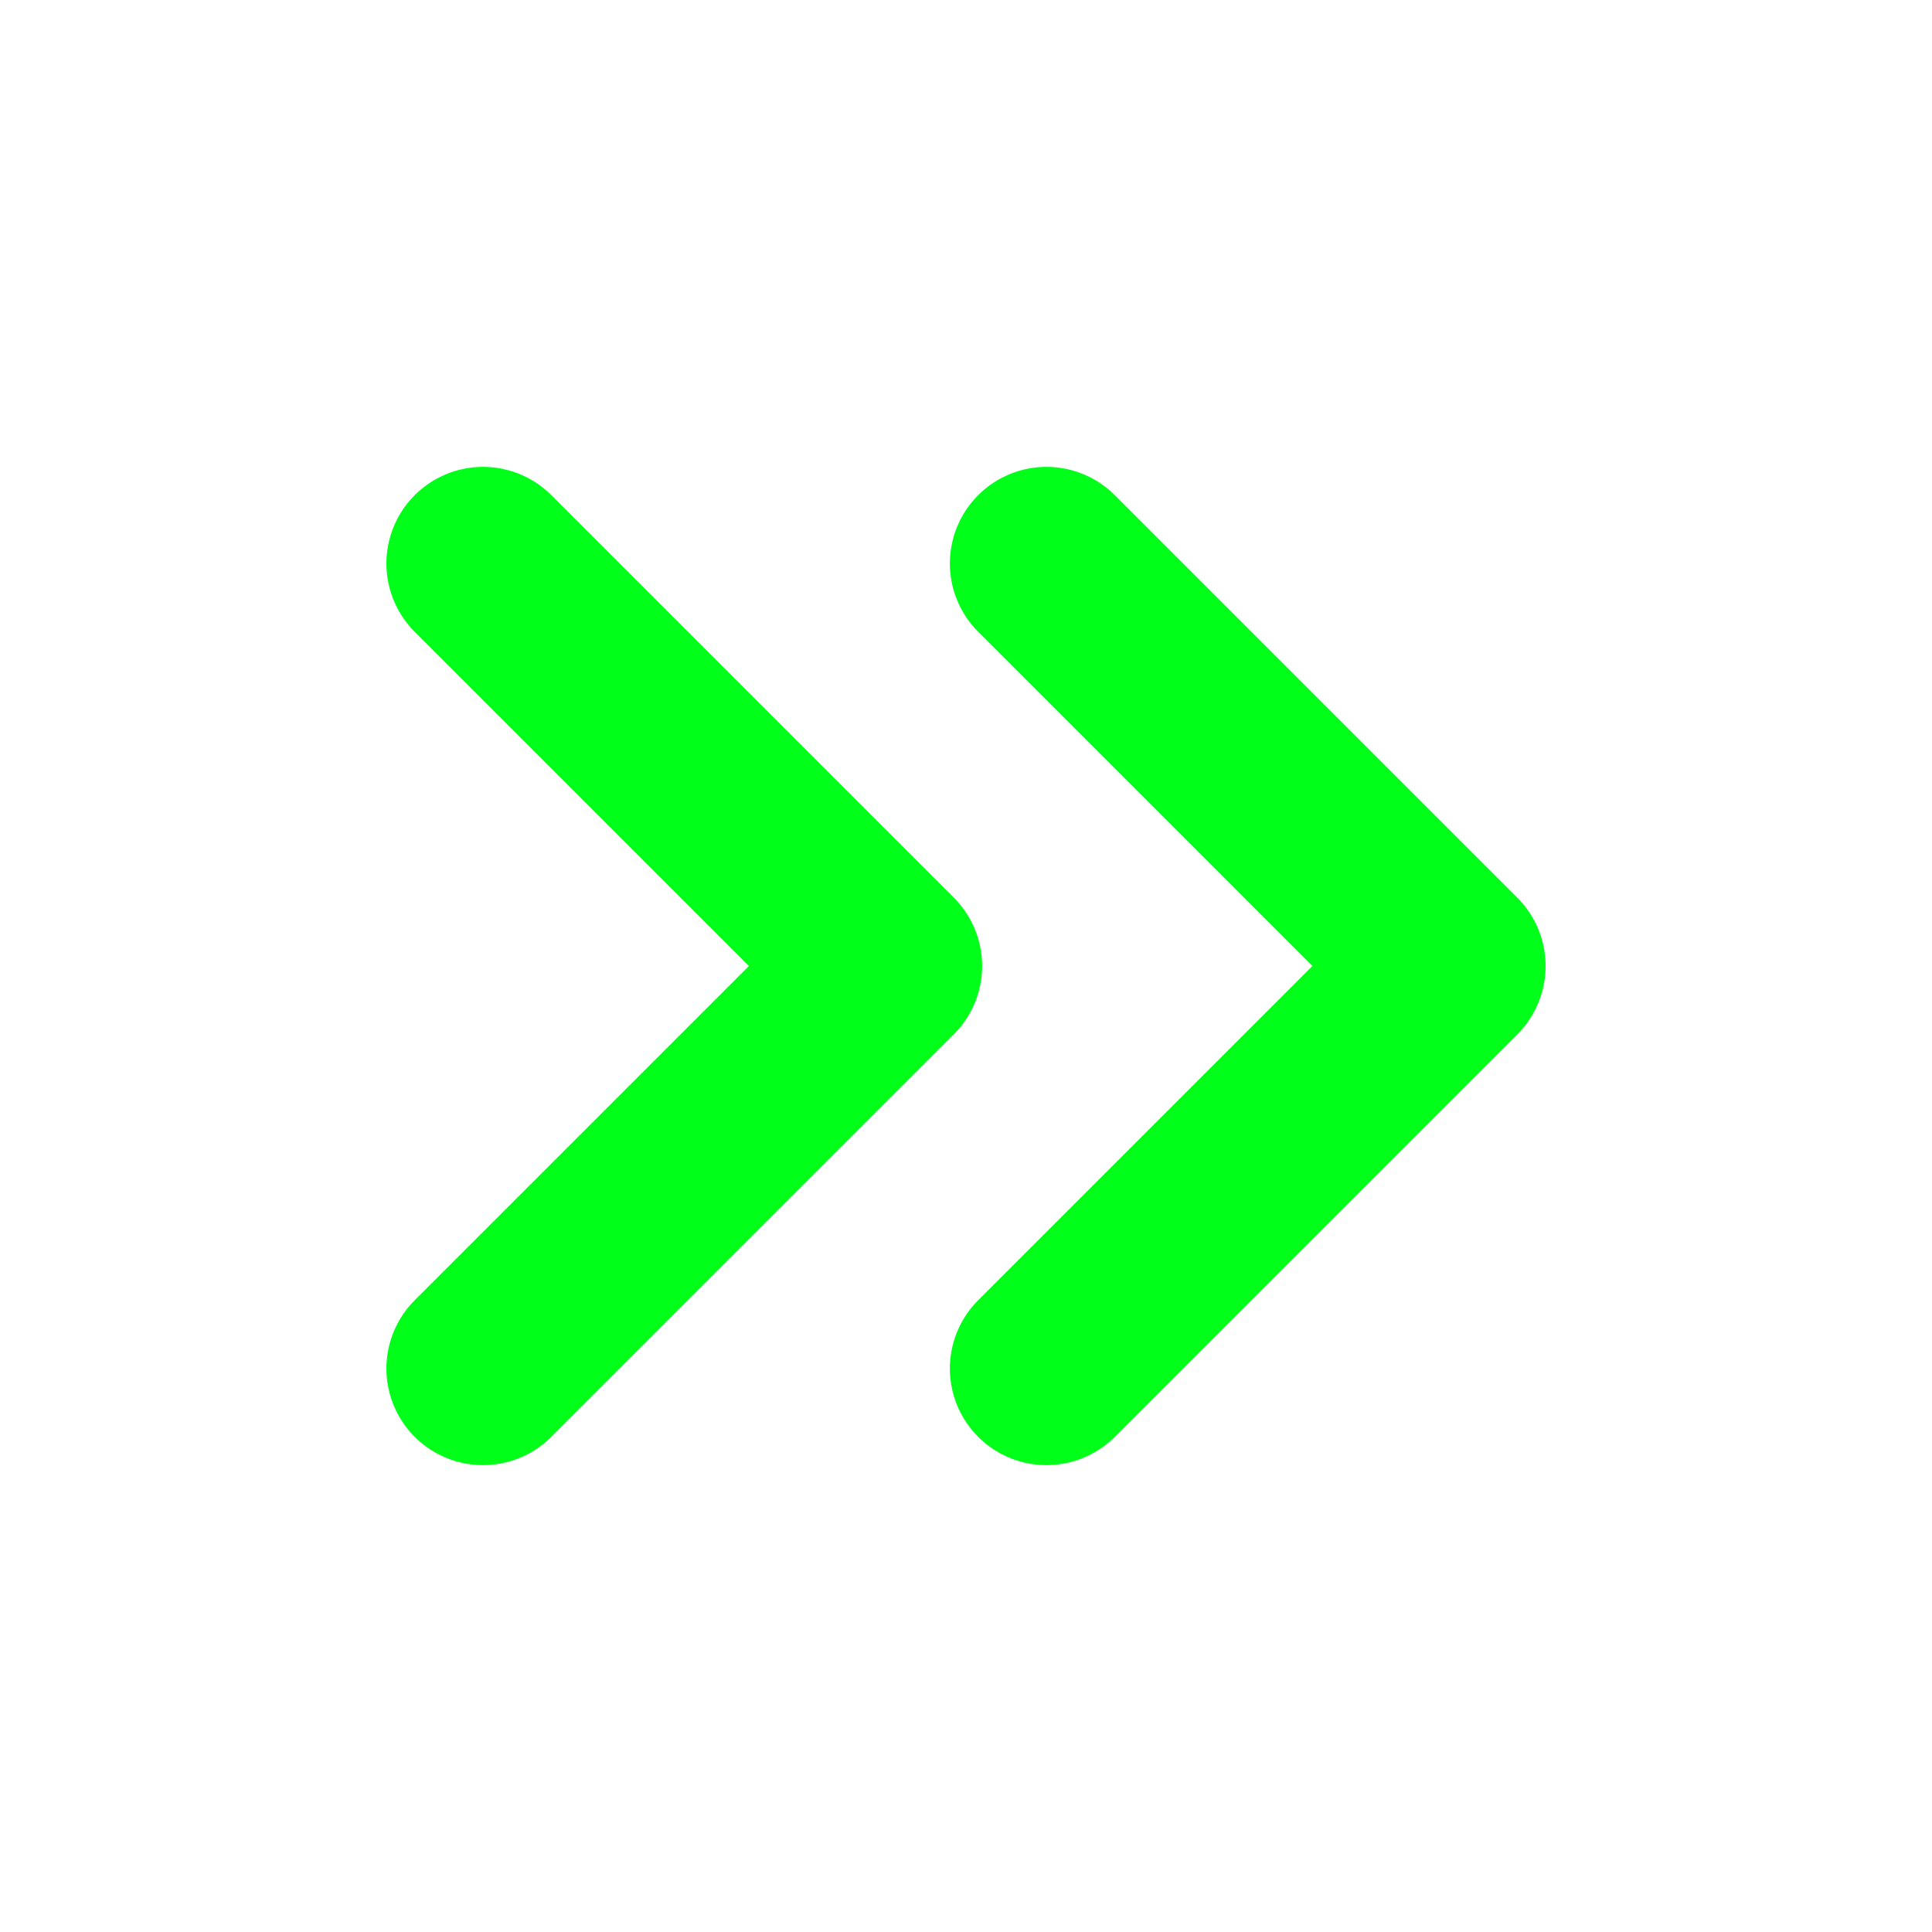 <svg width="20" height="20" viewBox="0 0 20 20" fill="none" xmlns="http://www.w3.org/2000/svg">
<path d="M10.833 14.167L15 10L10.833 5.833" stroke="#00FF19" stroke-width="2" stroke-linecap="round" stroke-linejoin="round"/>
<path d="M5 14.167L9.167 10L5 5.833" stroke="#00FF19" stroke-width="2" stroke-linecap="round" stroke-linejoin="round"/>
</svg>
